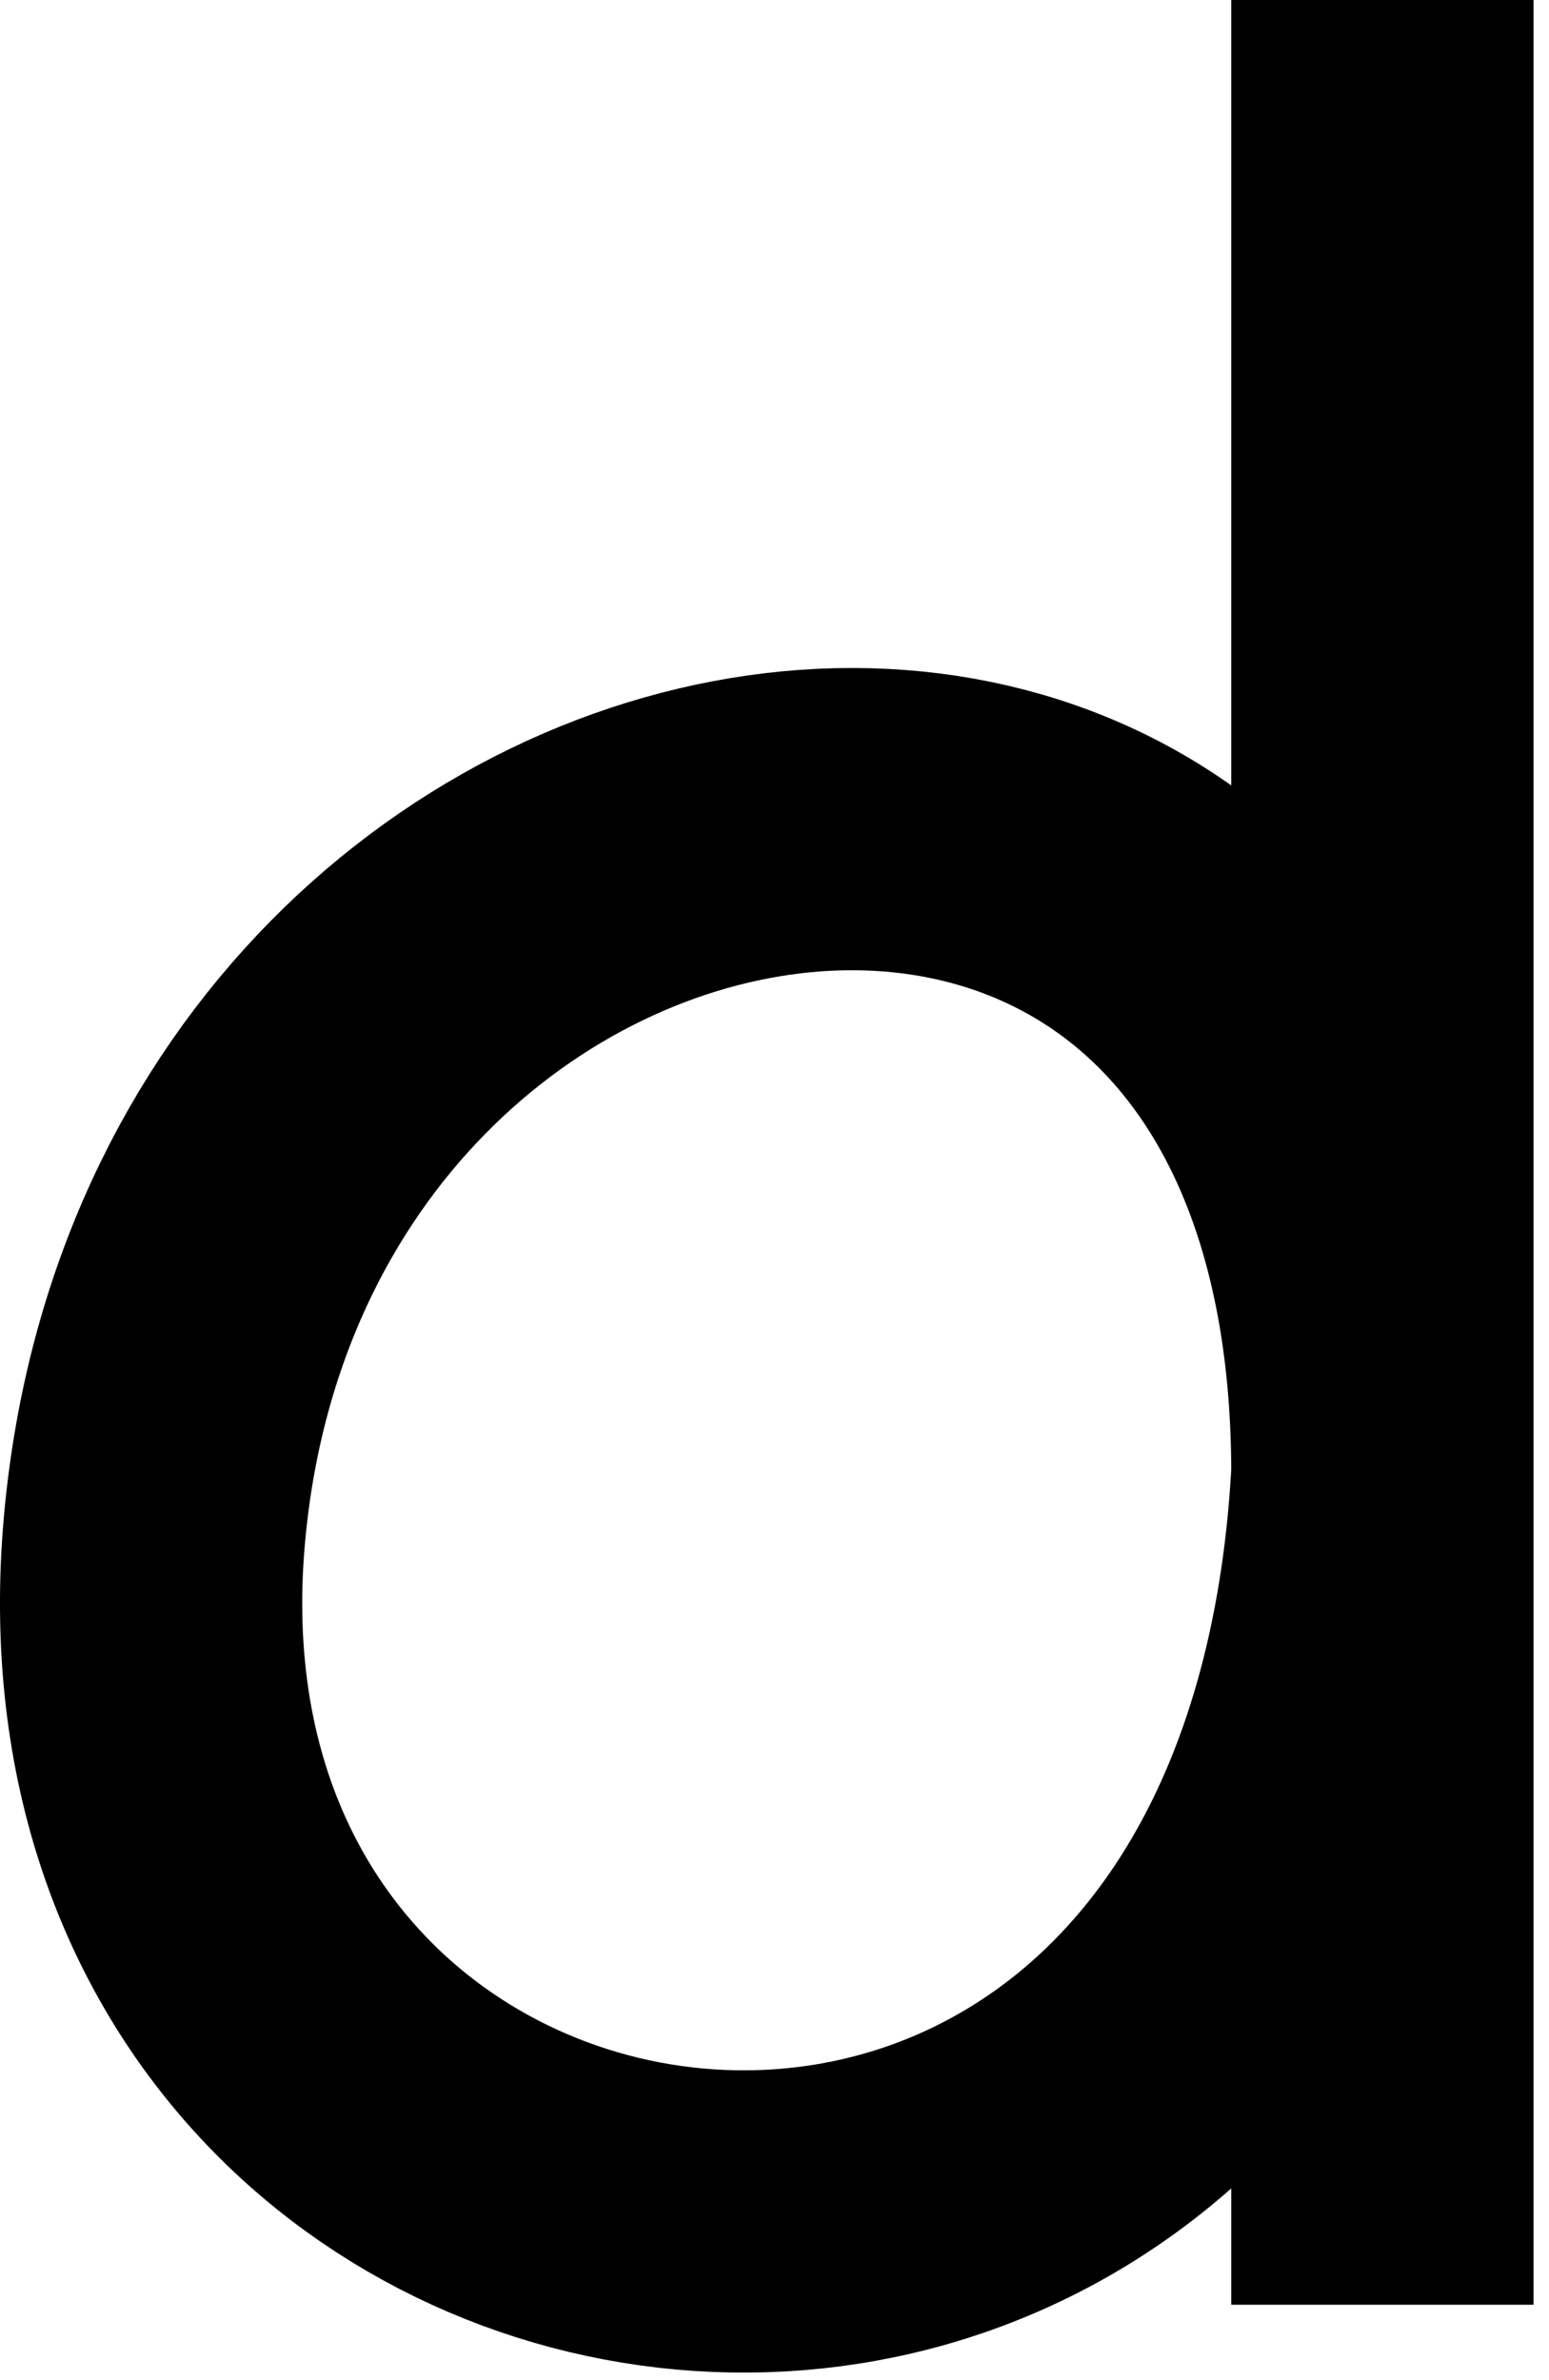 <svg width="41" height="63" viewBox="0 0 41 63" fill="none" xmlns="http://www.w3.org/2000/svg">
<path d="M36.59 0V39M36.59 61V39M36.59 39C36.59 13.5 6.088 18 4.087 40.5C2.087 63 35.078 67.254 36.59 39Z" stroke="black" stroke-width="8"/>
</svg>

